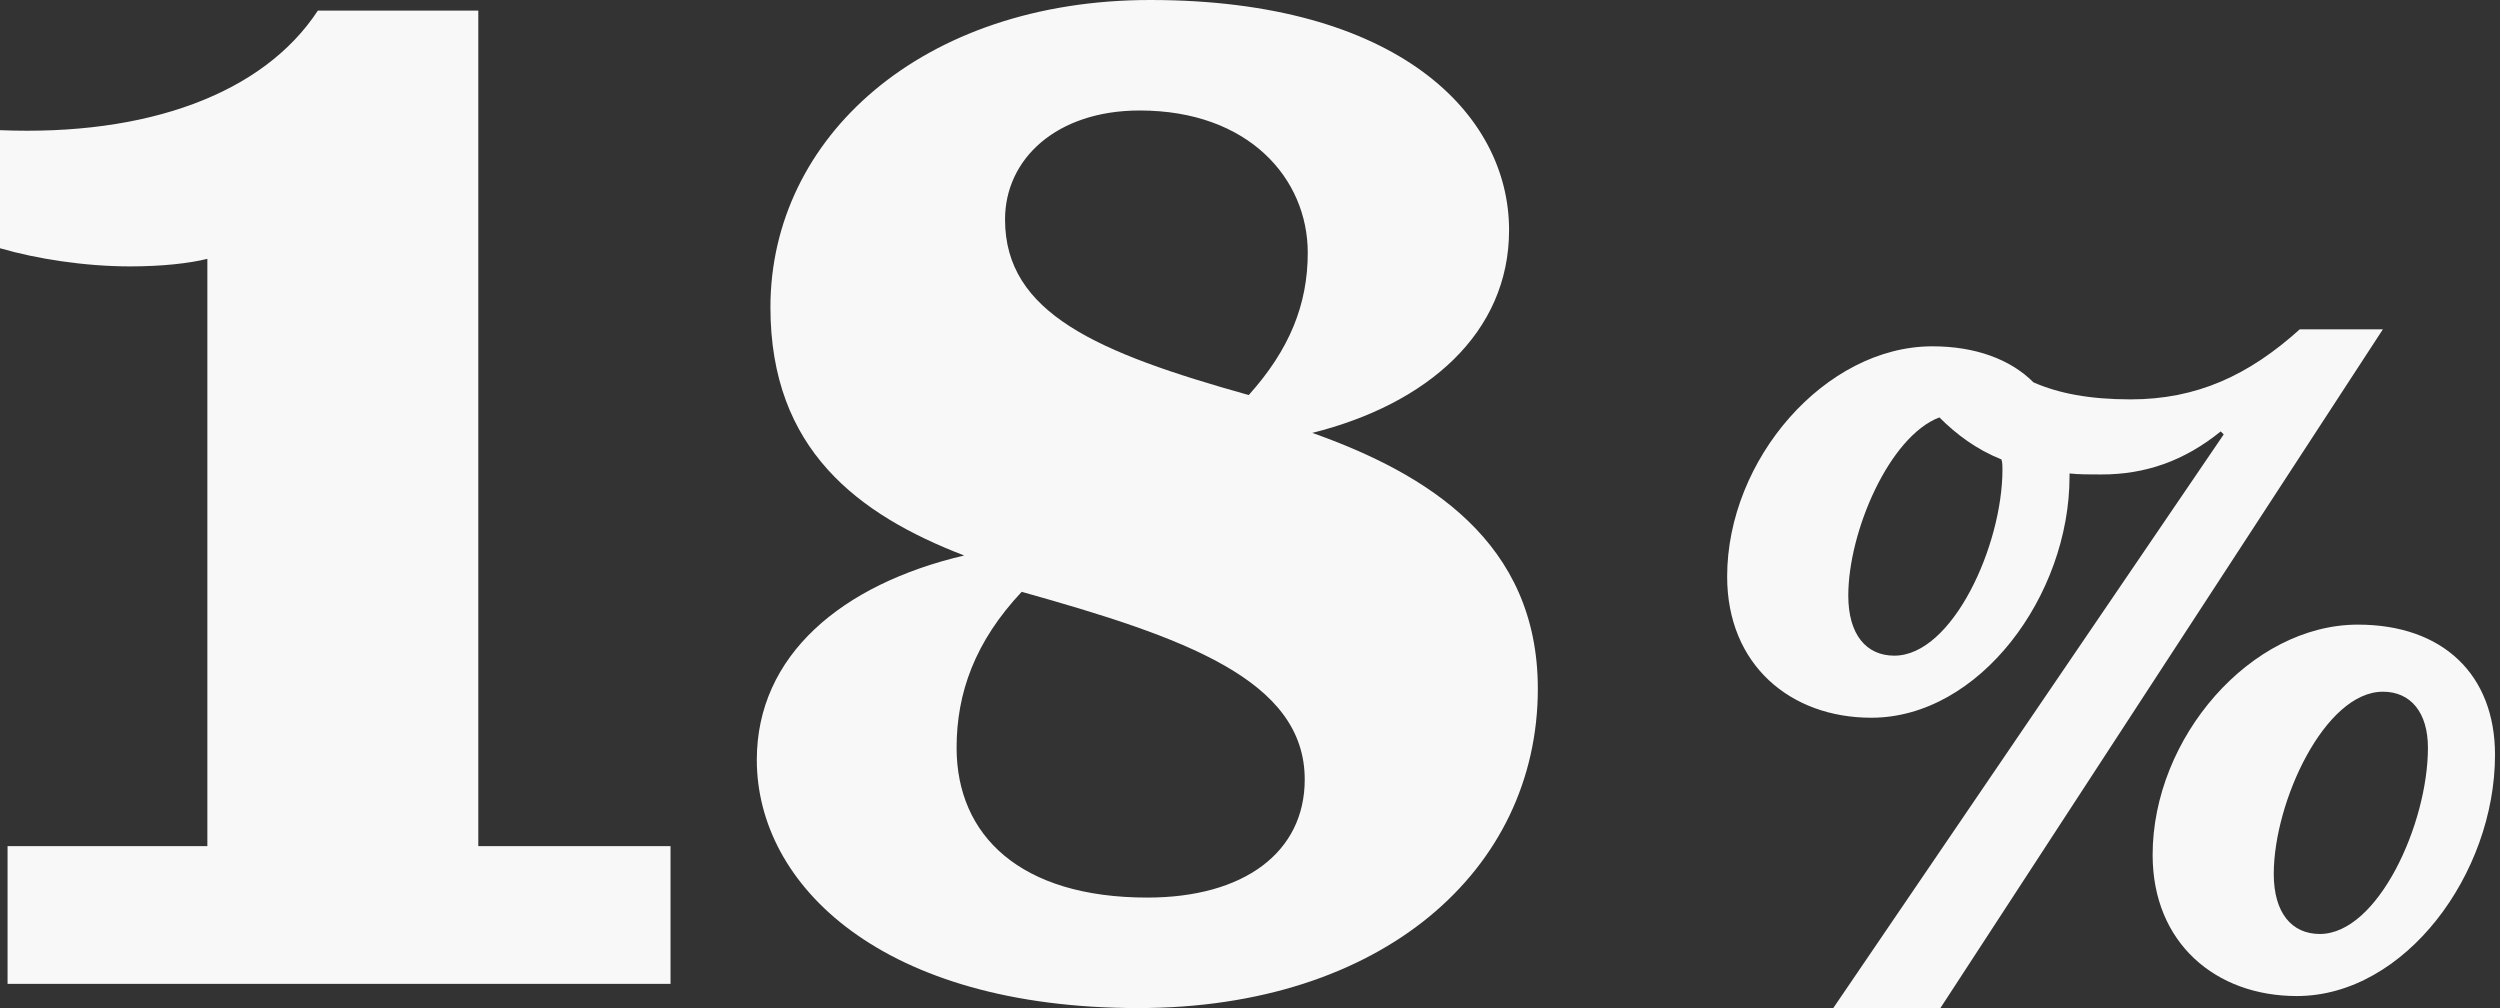 <?xml version="1.0" encoding="UTF-8" standalone="no"?>
<svg width="372px" height="150px" viewBox="0 0 372 150" version="1.1" xmlns="http://www.w3.org/2000/svg" xmlns:xlink="http://www.w3.org/1999/xlink">
    <rect x="0" y="0" width="372" height="150" fill="#333333" stroke="none"/>
    <!-- Generator: Sketch 40.3 (33839) - http://www.bohemiancoding.com/sketch -->
    <title>Camden_50%</title>
    <desc>Created with Sketch.</desc>
    <defs></defs>
    <g id="Symbols" stroke="none" stroke-width="1" fill="none" fill-rule="evenodd">
        <g id="Camden_50%" fill="#F8F8F8">
            <g id="Group-2">
                <path d="M278.451,106.799 C294.54,106.799 307.947,88.625 307.947,70.898 L307.947,70.451 C309.288,70.6 310.926,70.6 312.714,70.6 C319.119,70.6 324.929,68.664 330.441,64.195 L330.888,64.642 L272.791,150 L288.73,150 L354.574,49 L342.209,49 C334.612,55.853 326.866,59.428 317.034,59.428 C310.926,59.428 306.308,58.534 302.584,56.895 C299.158,53.469 293.944,51.532 287.538,51.532 C271.599,51.532 257,68.366 257,85.795 C257,98.904 266.385,106.799 278.451,106.799 L278.451,106.799 Z M341.763,148.212 C357.851,148.212 371.258,130.038 371.258,112.311 C371.258,100.394 363.512,92.945 350.85,92.945 C334.91,92.945 320.311,109.779 320.311,127.208 C320.311,140.317 329.696,148.212 341.763,148.212 L341.763,148.212 Z M345.189,138.976 C341.018,138.976 338.336,135.848 338.336,130.038 C338.336,119.313 345.934,102.926 354.574,102.926 C358.745,102.926 361.277,106.055 361.277,111.268 C361.277,122.59 353.829,138.976 345.189,138.976 L345.189,138.976 Z M281.878,97.563 C277.706,97.563 275.025,94.435 275.025,88.625 C275.025,79.091 281.133,64.94 288.581,62.109 C291.114,64.642 294.093,66.876 297.817,68.366 C297.966,68.813 297.966,69.409 297.966,69.855 C297.966,81.177 290.518,97.563 281.878,97.563 L281.878,97.563 Z" id="%-copy-3"></path>
                <path d="M1.126,146.396 L99.775,146.396 L99.775,125.901 L71.171,125.901 L71.171,1.577 L47.297,1.577 C39.189,13.964 21.847,20.27 0,19.369 L0,36.937 C5.405,38.514 12.613,39.64 19.369,39.64 C24.099,39.64 28.153,39.189 30.856,38.514 L30.856,125.901 L1.126,125.901 L1.126,146.396 Z M114.64,45.721 C114.64,66.892 127.703,76.577 143.468,82.658 C125.225,86.937 112.613,97.523 112.613,113.063 C112.613,131.757 131.306,150 169.369,150 C205.631,150 228.829,129.505 228.829,102.477 C228.829,80.631 212.387,70.495 195.27,64.414 C212.387,60.135 224.55,49.55 224.55,34.234 C224.55,16.892 207.883,0 171.171,0 C137.162,0 114.64,20.495 114.64,45.721 L114.64,45.721 Z M194.144,115.991 C194.144,126.802 185.135,133.559 170.721,133.559 C151.802,133.559 142.342,124.324 142.342,111.261 C142.342,103.153 145.045,95.495 152.027,88.063 C176.126,94.82 194.144,101.126 194.144,115.991 L194.144,115.991 Z M149.55,32.658 C149.55,23.649 157.207,16.441 169.595,16.441 C185.811,16.441 194.595,26.577 194.595,37.613 C194.595,45.27 191.892,52.027 185.811,58.784 C163.288,52.477 149.55,46.622 149.55,32.658 L149.55,32.658 Z" id="18"></path>
            </g>
        </g>
    </g>
</svg>
